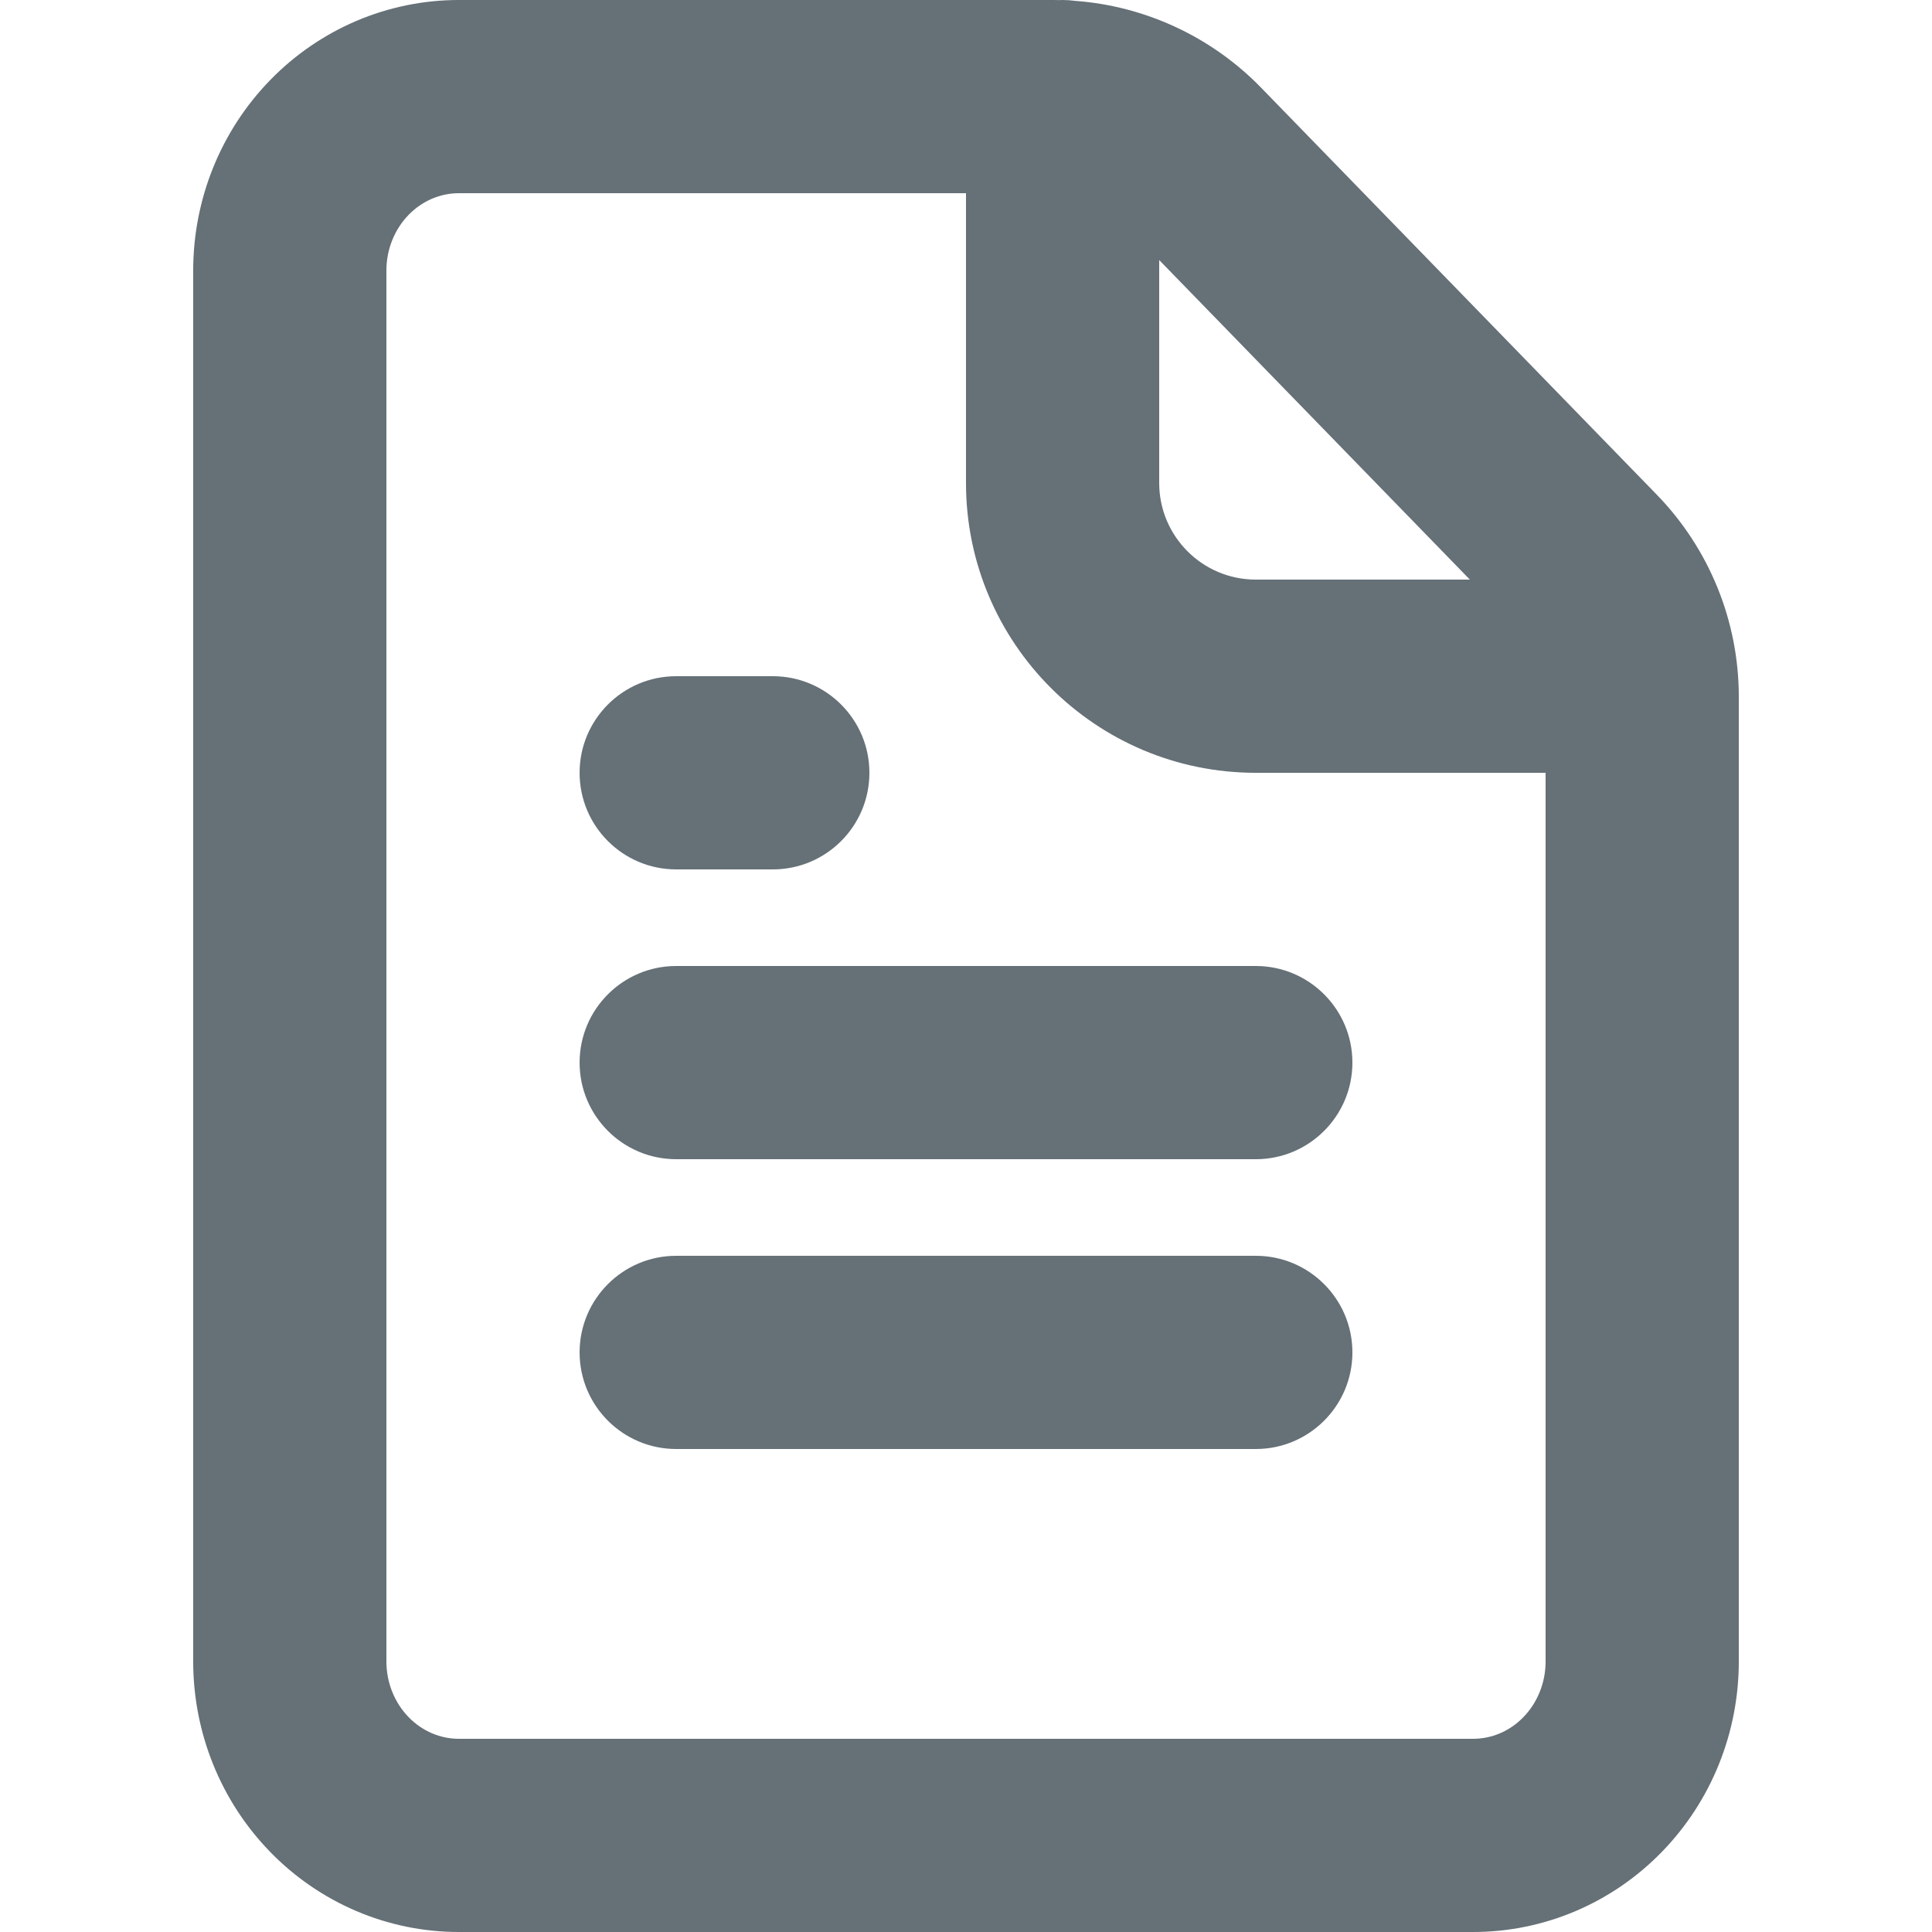 <svg width="20" height="20" viewBox="0 0 20 20" fill="none" xmlns="http://www.w3.org/2000/svg">
<path fill-rule="evenodd" clip-rule="evenodd" d="M2.796 0.83C3.309 0.302 4.011 0 4.75 0H10.905C10.925 0 10.945 0 10.965 0.001C10.977 0 10.988 0 11 0C11.044 0 11.088 0.003 11.131 0.009C11.858 0.063 12.544 0.382 13.056 0.909L17.151 5.121C17.695 5.681 18 6.431 18 7.212V17.2C18 17.934 17.717 18.643 17.204 19.17C16.691 19.698 15.989 20 15.25 20H4.75C4.011 20 3.309 19.698 2.796 19.17C2.283 18.643 2 17.934 2 17.2V2.8C2 2.066 2.283 1.357 2.796 0.83ZM10 2H4.75C4.56 2 4.373 2.077 4.23 2.224C4.086 2.372 4 2.579 4 2.8V17.2C4 17.421 4.086 17.628 4.23 17.776C4.373 17.923 4.56 18 4.75 18H15.25C15.44 18 15.627 17.923 15.77 17.776C15.914 17.628 16 17.421 16 17.2V8H13C11.343 8 10 6.657 10 5V2ZM15.216 6H13C12.448 6 12 5.552 12 5V2.692L15.216 6ZM6 8C6 7.448 6.448 7 7 7H8C8.552 7 9 7.448 9 8C9 8.552 8.552 9 8 9H7C6.448 9 6 8.552 6 8ZM6 11C6 10.448 6.448 10 7 10H13C13.552 10 14 10.448 14 11C14 11.552 13.552 12 13 12H7C6.448 12 6 11.552 6 11ZM6 14C6 13.448 6.448 13 7 13H13C13.552 13 14 13.448 14 14C14 14.552 13.552 15 13 15H7C6.448 15 6 14.552 6 14Z" fill="#657077"/>
</svg>
